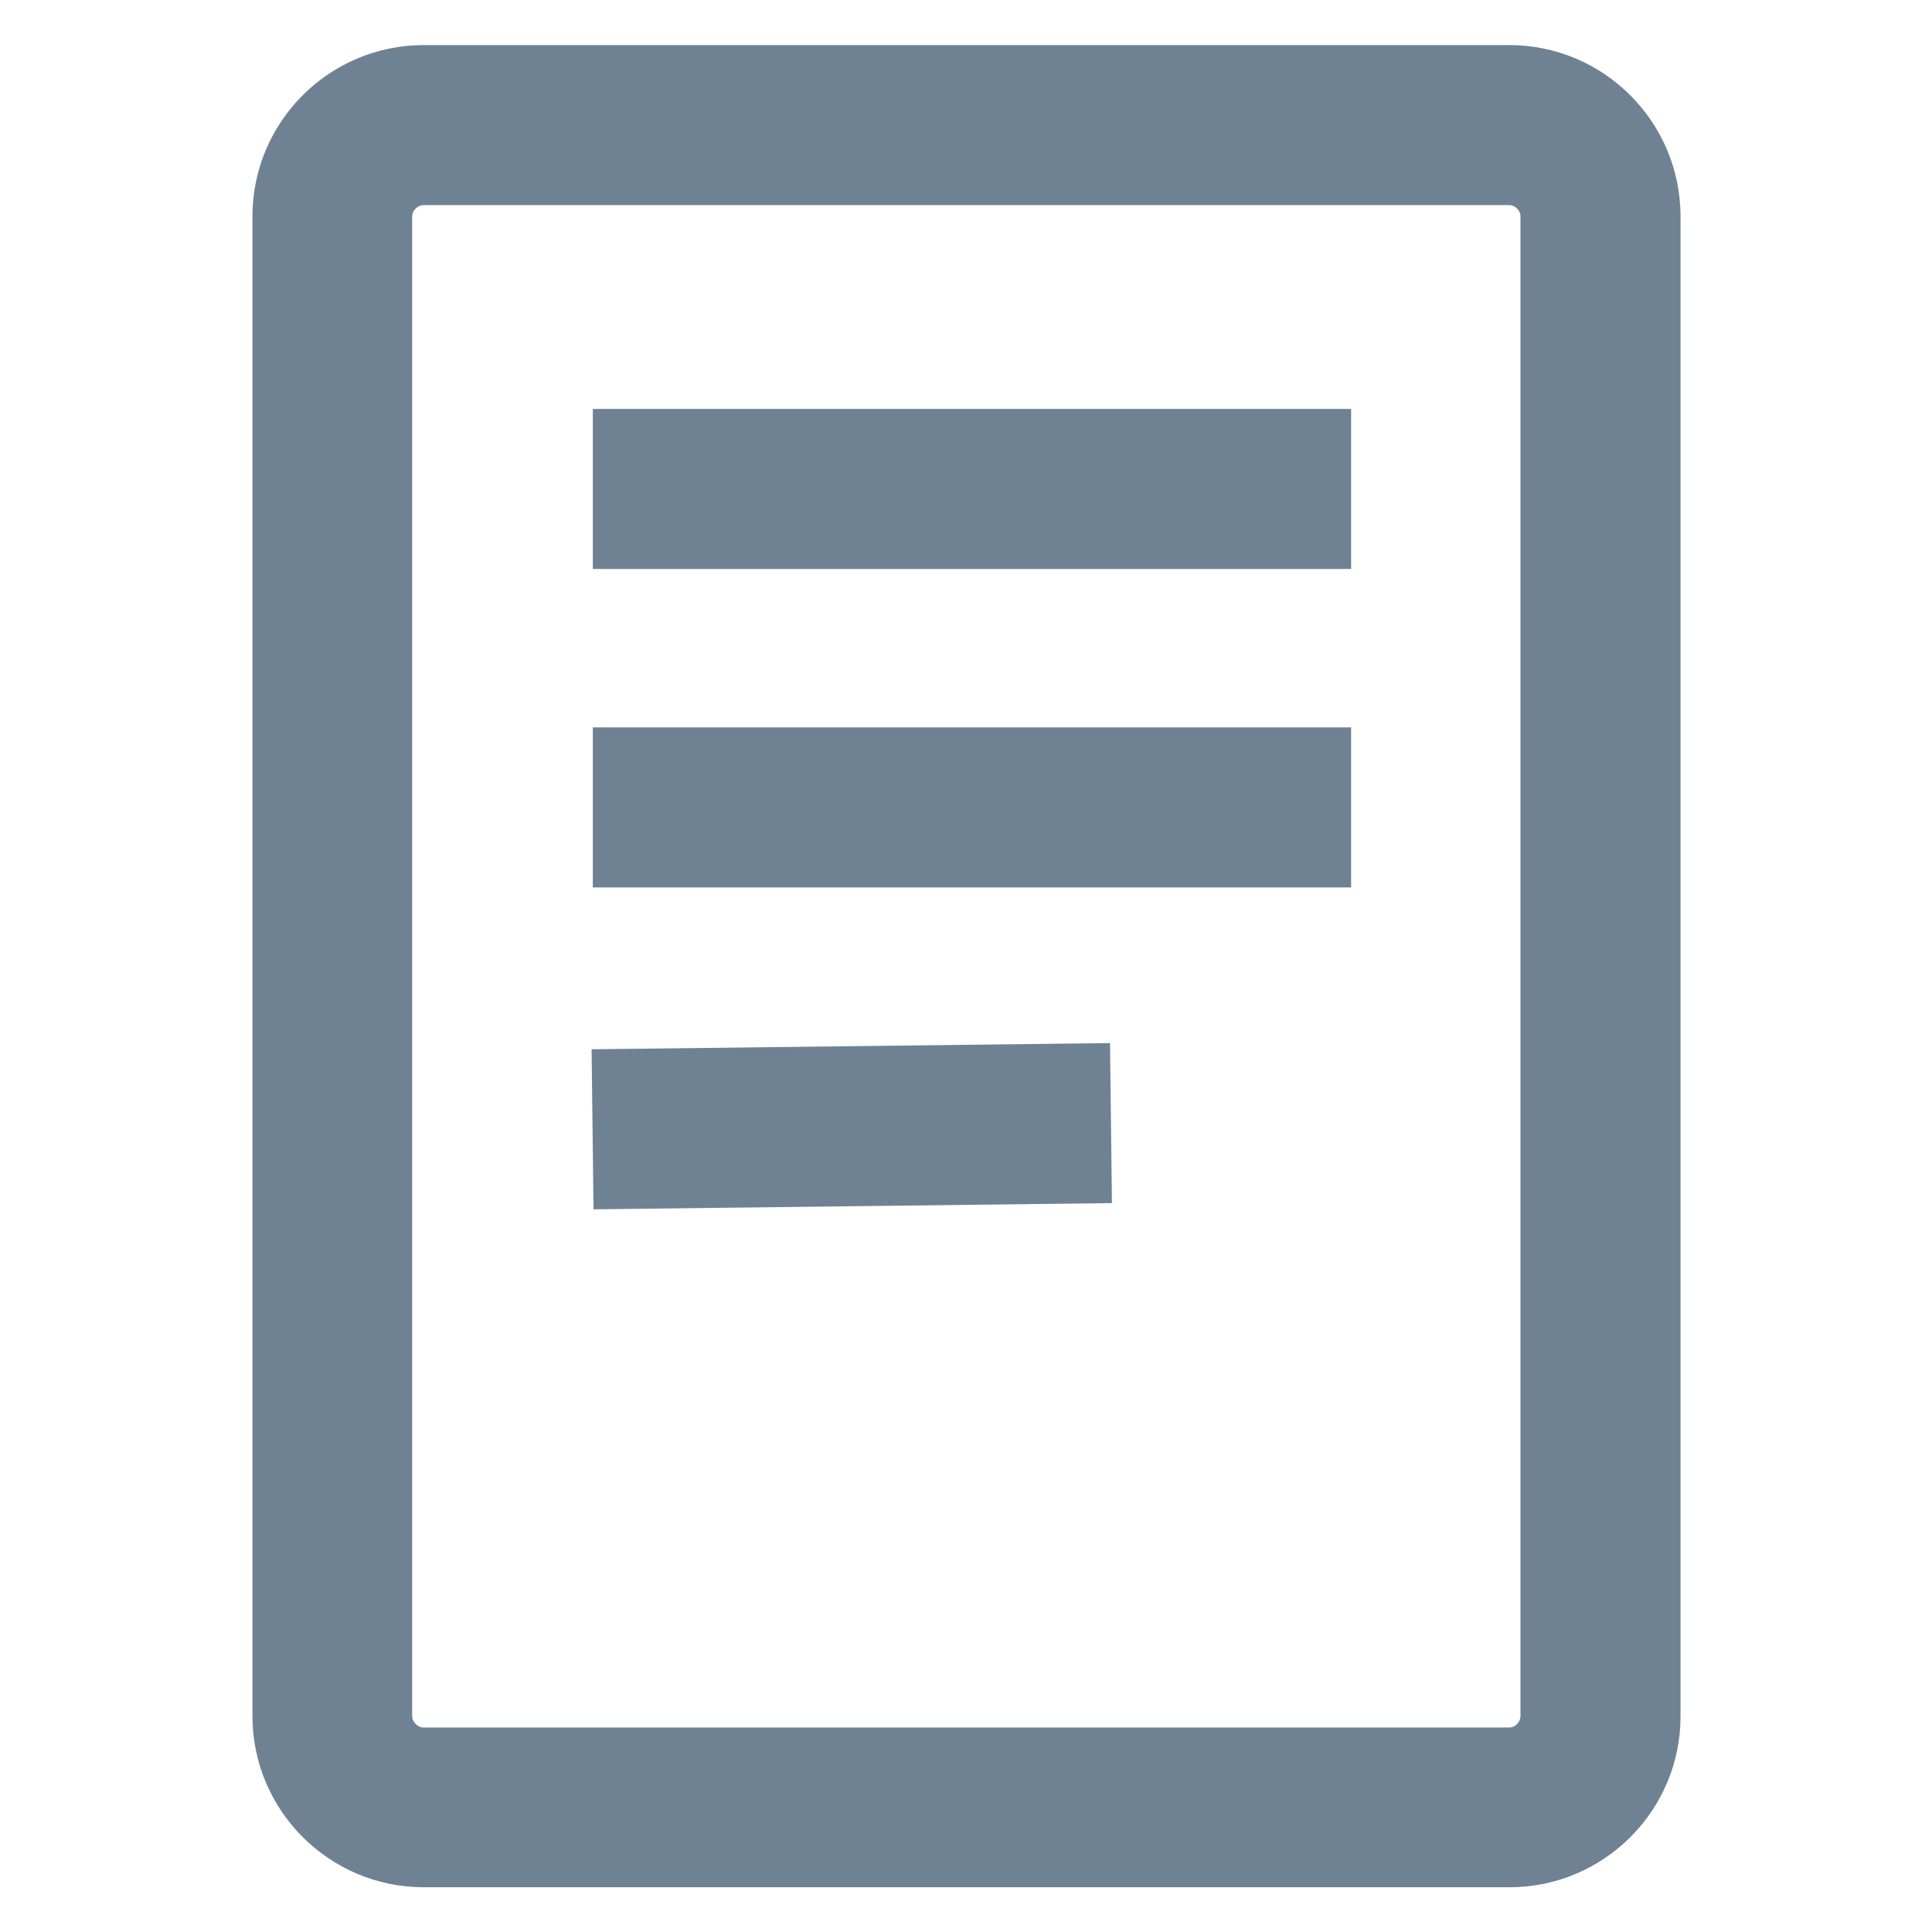<svg id="Layer_1" xmlns="http://www.w3.org/2000/svg" viewBox="0 0 600 600"><style>.st0{fill:#6e8293}</style><path class="st0" d="M468.8 586.1H131.6c-29.4 0-53.2-23.9-53.2-53.2V67.2c0-29.4 23.9-53.2 53.2-53.2h337.1c29.4 0 53.2 23.9 53.2 53.2v465.7c.1 29.3-23.8 53.2-53.1 53.2zM131.6 63.7c-1.9 0-3.6 1.7-3.6 3.5v465.7c0 1.9 1.7 3.6 3.6 3.6h337.1c1.9 0 3.5-1.7 3.5-3.6V67.2c0-1.9-1.7-3.5-3.5-3.5H131.6z"/><path class="st0" d="M184.1 127h235.5v49.7H184.1zm0 98.9h235.5v49.7H184.1z"/><path transform="matrix(1 -.012 .012 1 -4.273 3.275)" class="st0" d="M184.1 324.8h161v49.7h-161z"/></svg>